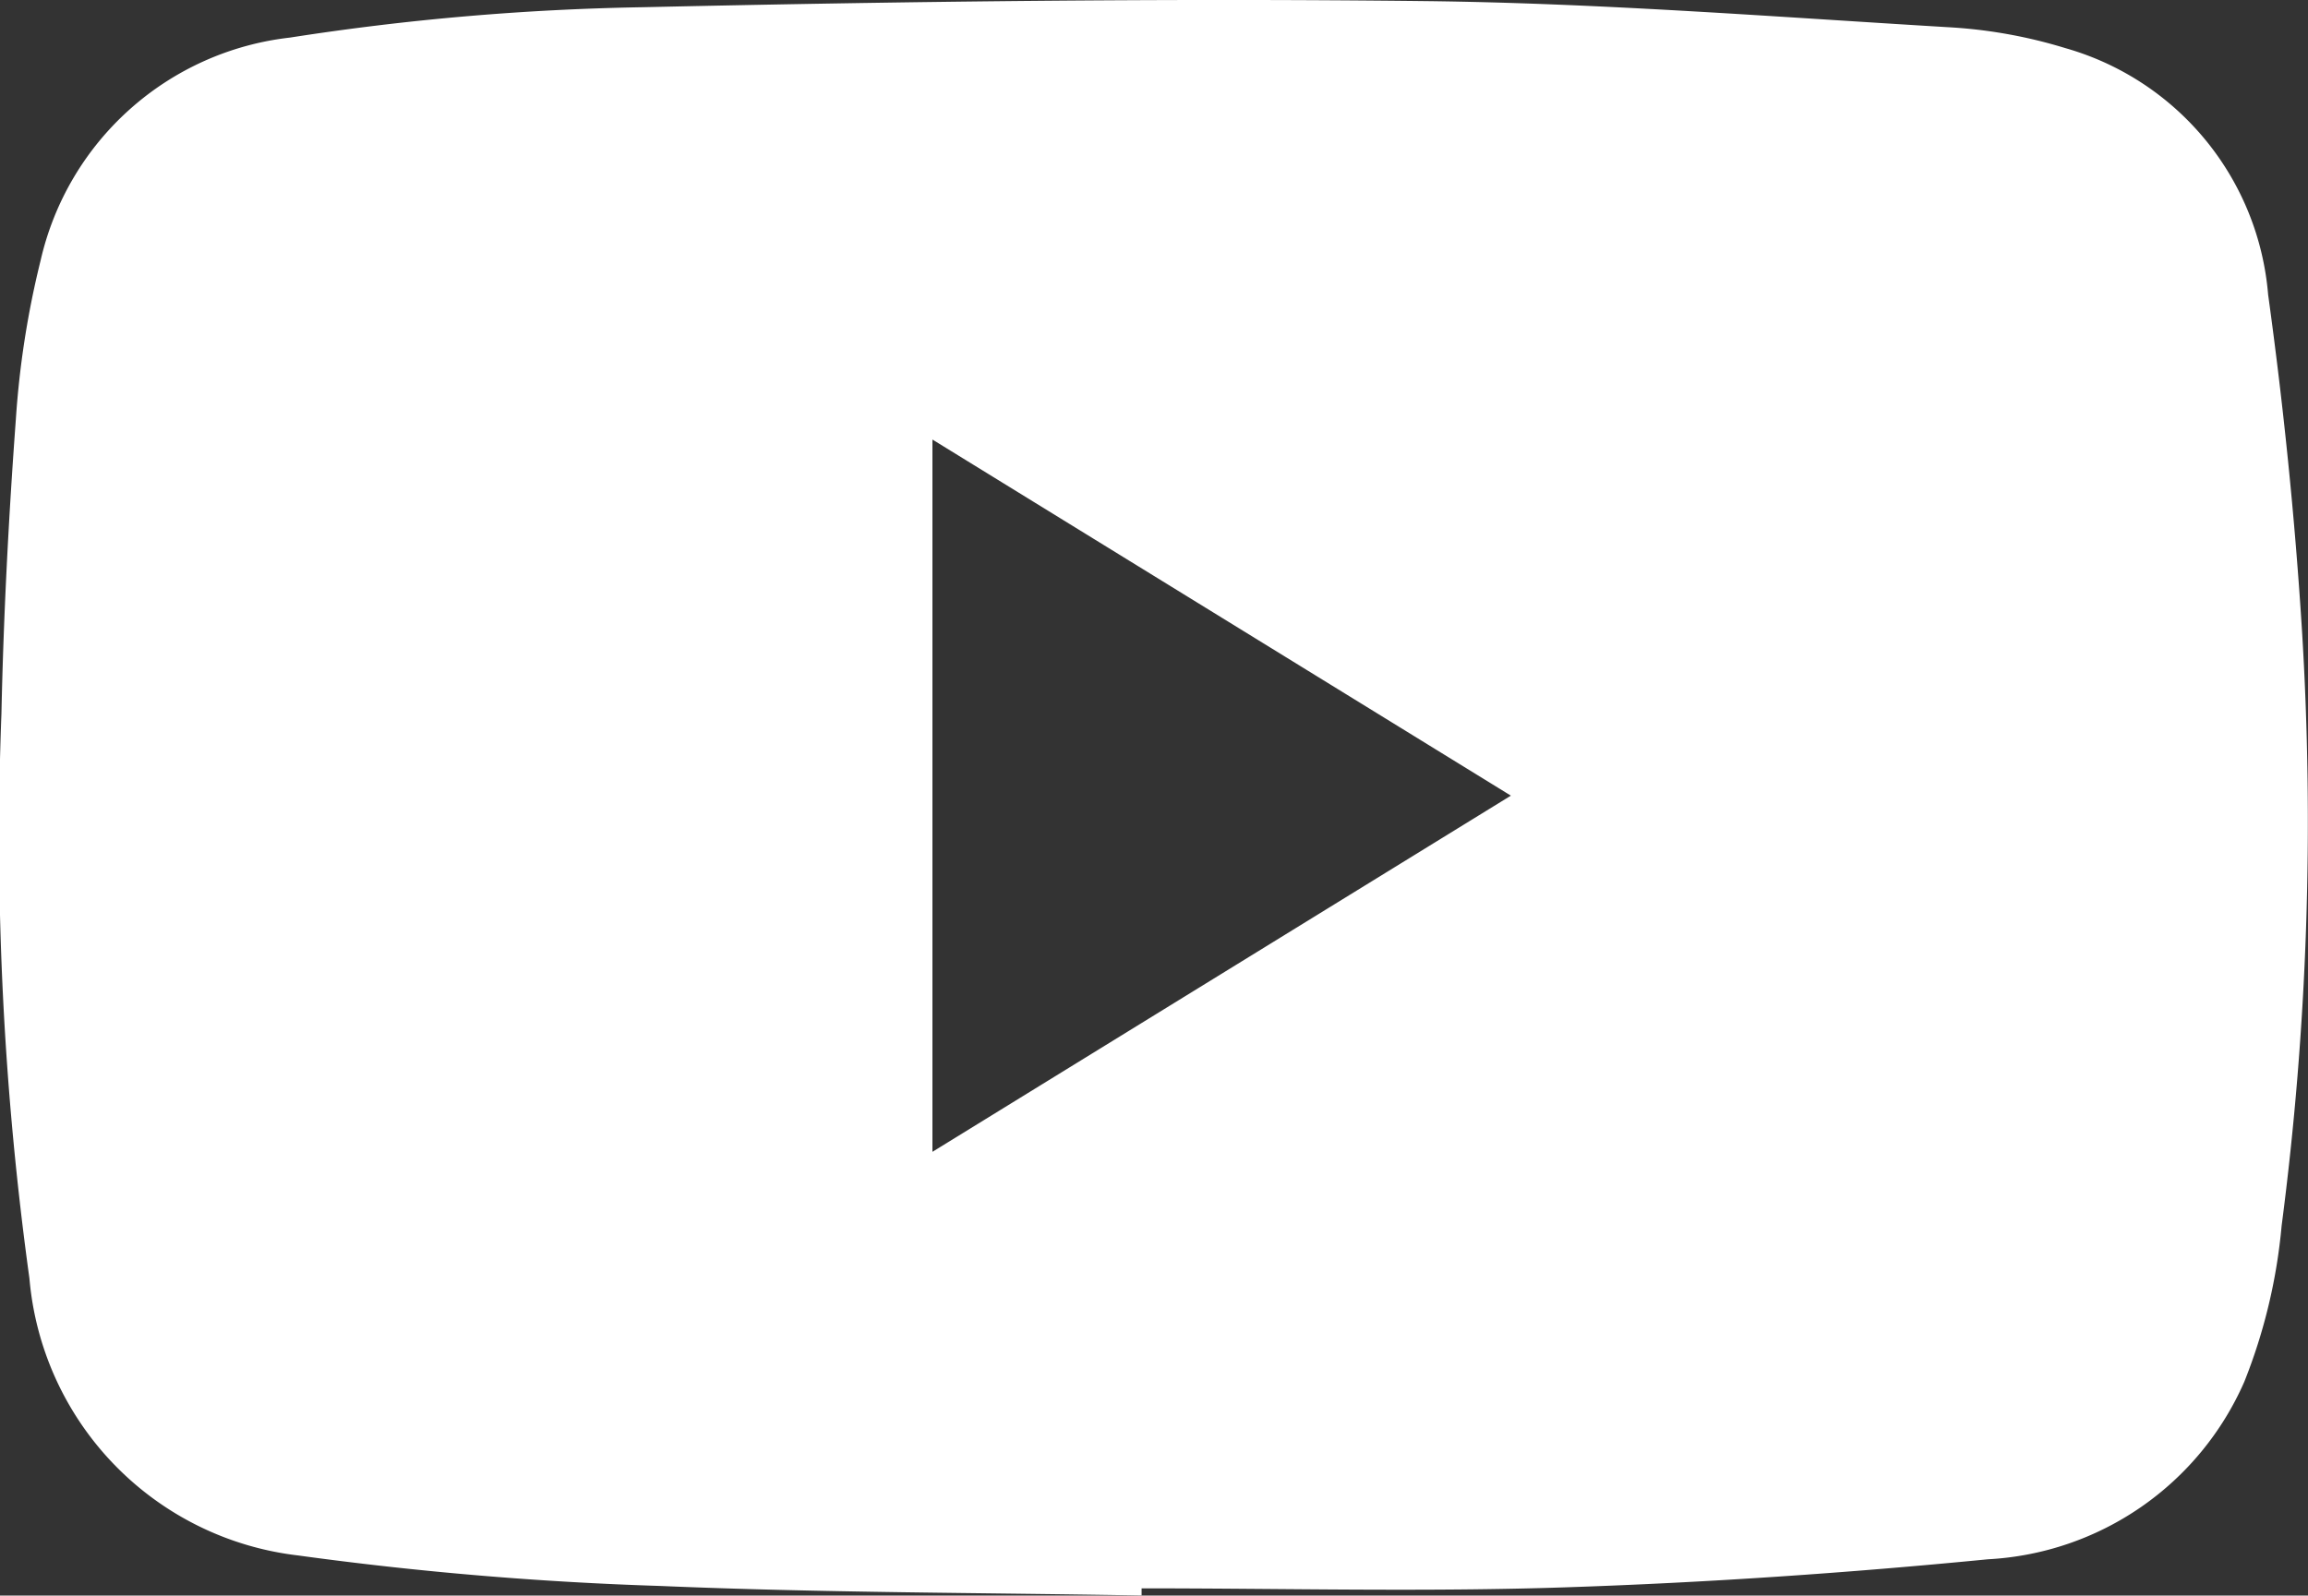 <svg xmlns="http://www.w3.org/2000/svg" xmlns:xlink="http://www.w3.org/1999/xlink" width="32" height="22.125" viewBox="0 0 32 22.125">
  <rect x="0" y="0" width="32" height="22.125" fill="#333333" stroke="none"/>
  <defs>
    <clipPath id="clip-path">
      <rect id="Rectangle_71" data-name="Rectangle 71" width="32" height="22.125" fill="#fff"/>
    </clipPath>
  </defs>
  <g id="Group_28" data-name="Group 28" transform="translate(4)">
    <g id="Group_27" data-name="Group 27" transform="translate(-4)" clip-path="url(#clip-path)">
      <path id="Path_83" data-name="Path 83" d="M15.828,22.124c-2.225-.039-4.451-.038-6.673-.132a48.064,48.064,0,0,1-5.021-.423A4.232,4.232,0,0,1,.408,17.727,44.686,44.686,0,0,1,.02,9.892c.029-1.361.1-2.722.2-4.08a12.562,12.562,0,0,1,.343-2.2A4.008,4.008,0,0,1,4.022.521,35.567,35.567,0,0,1,8.914.1C12.521.02,16.131-.026,19.739.015c2.424.027,4.846.217,7.267.362a6.805,6.805,0,0,1,1.629.29,3.887,3.887,0,0,1,2.812,3.417c.212,1.537.37,3.084.468,4.632A43.308,43.308,0,0,1,31.634,17a7.68,7.68,0,0,1-.517,2.16,4.119,4.119,0,0,1-3.554,2.462c-1.947.19-3.9.324-5.858.389s-3.918.014-5.877.014v.1m-2.9-16.03v9.877l8.02-4.939-8.02-4.938" transform="translate(0 0)" fill="#fff"/>
    </g>
  </g>
</svg>
